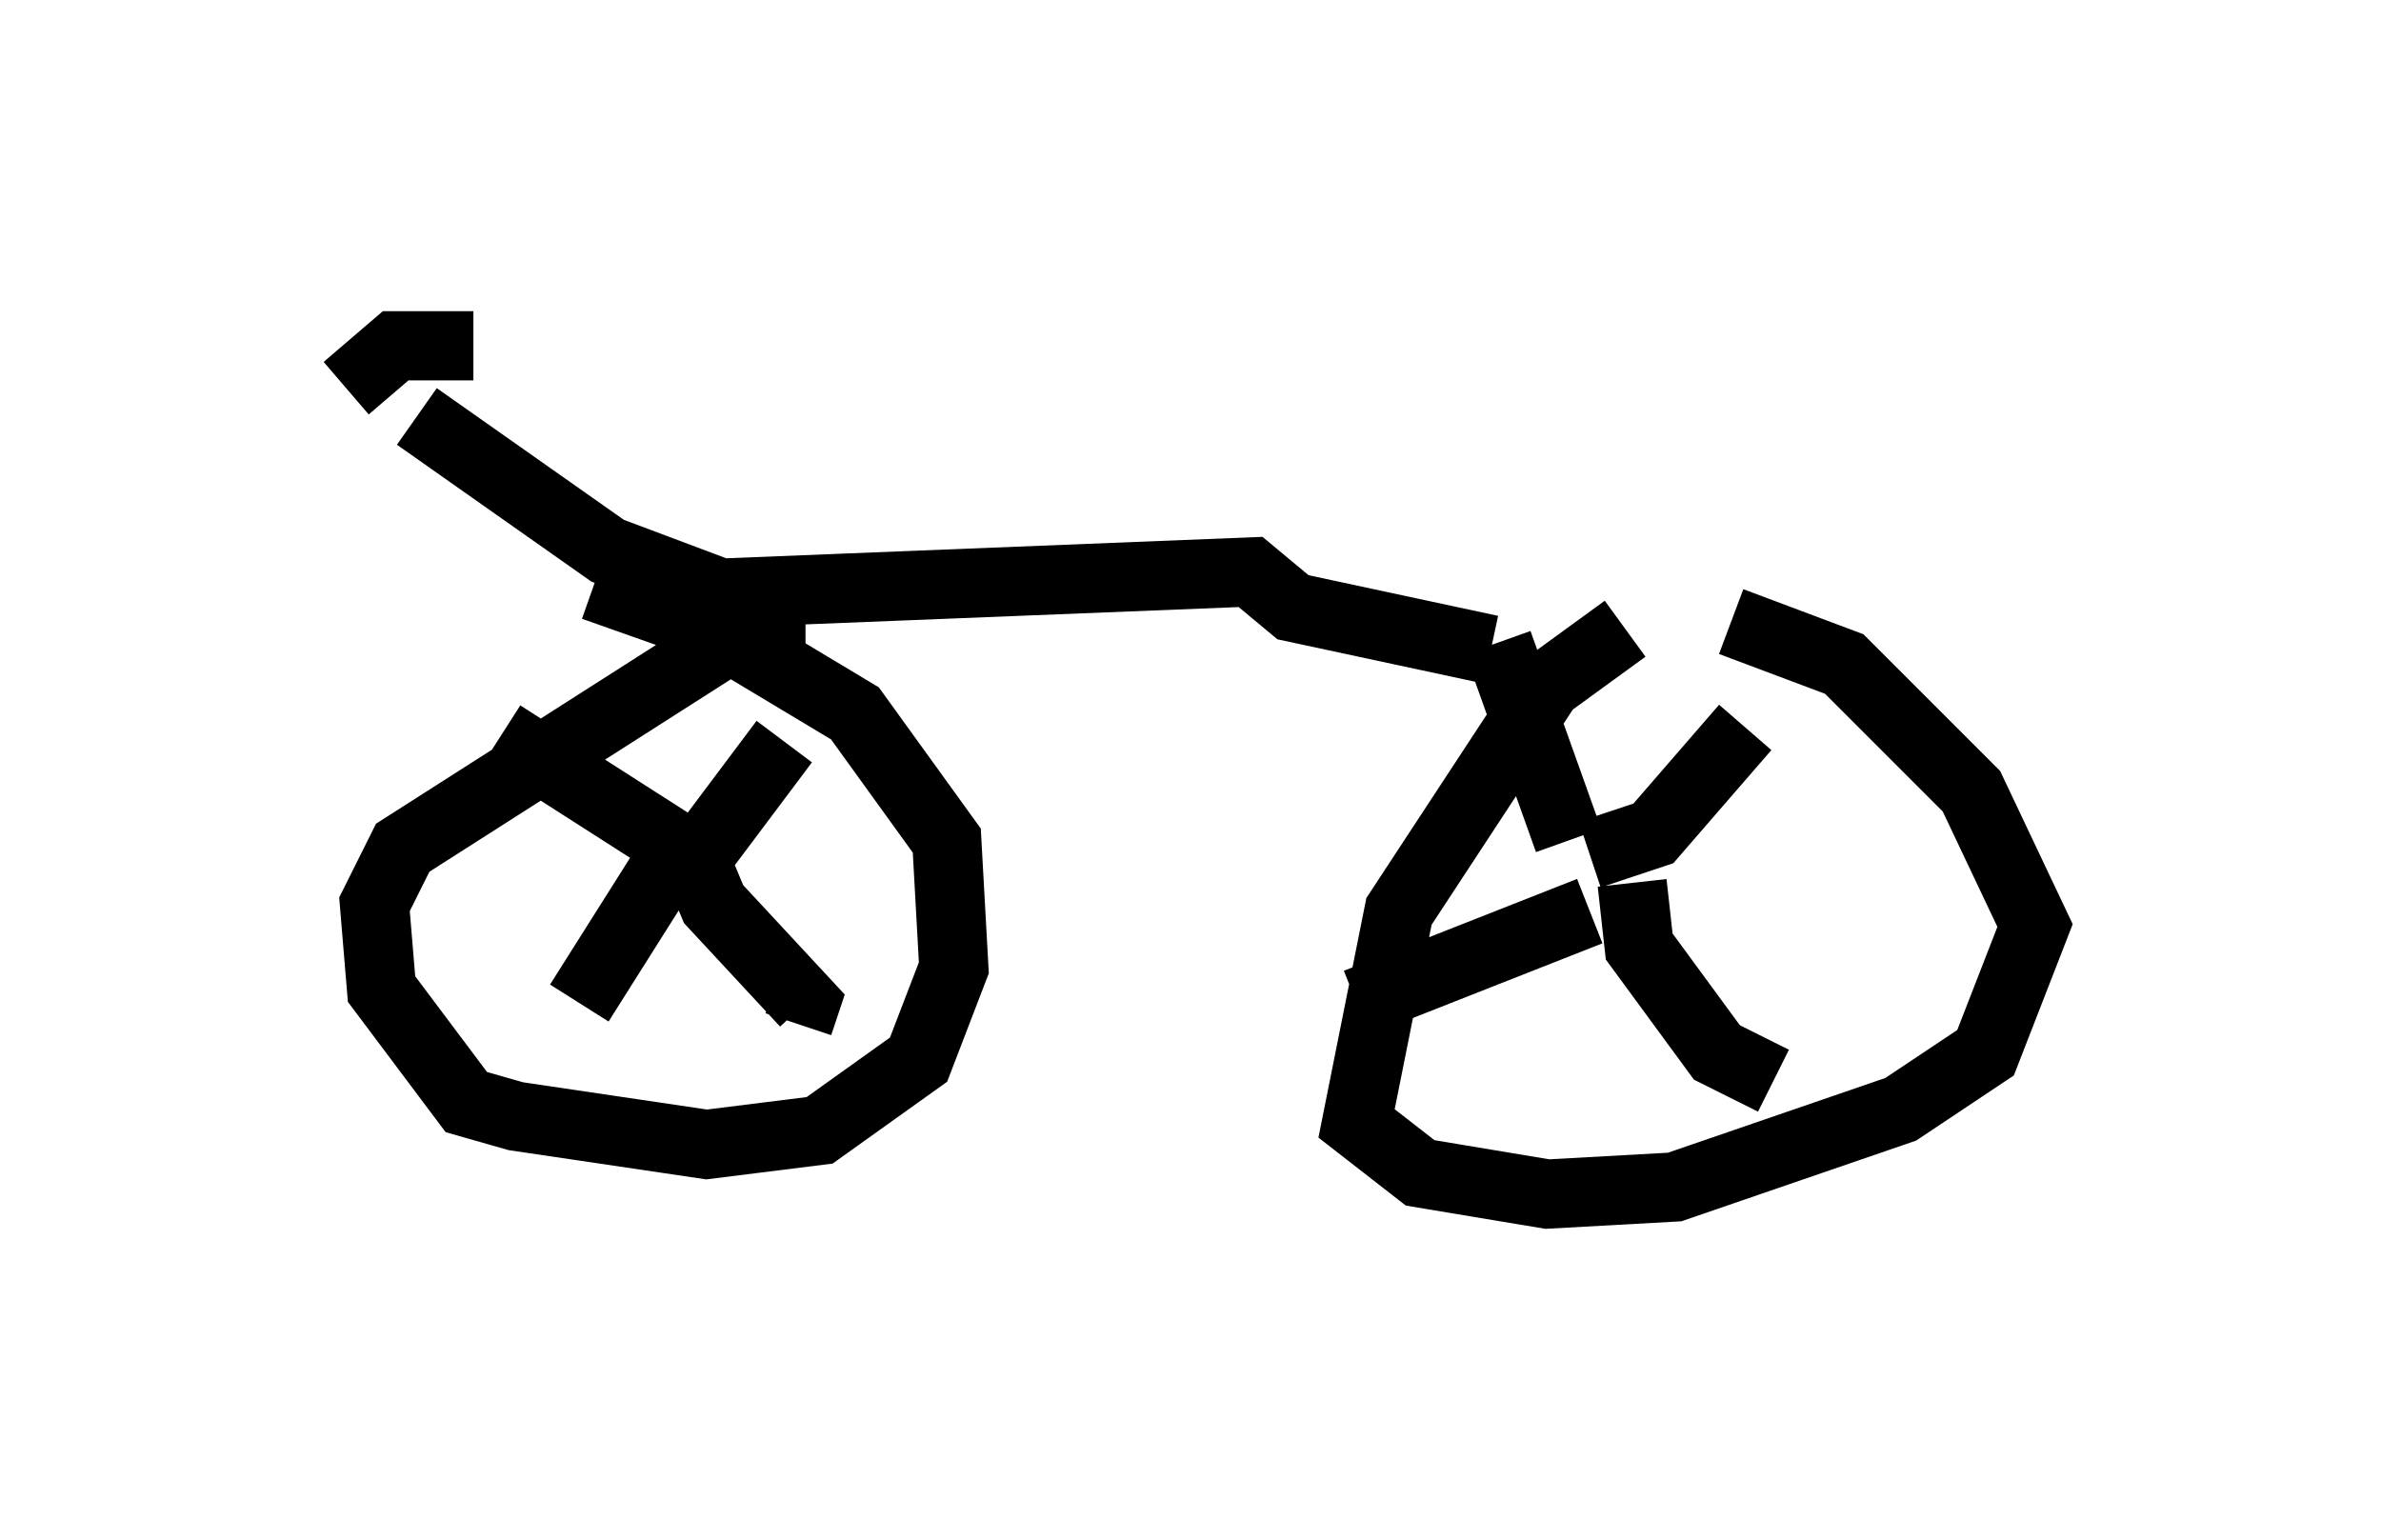 <?xml version="1.0" encoding="utf-8" ?>
<svg baseProfile="full" height="22.25" version="1.1" width="34.398" xmlns="http://www.w3.org/2000/svg" xmlns:ev="http://www.w3.org/2001/xml-events" xmlns:xlink="http://www.w3.org/1999/xlink"><defs /><rect fill="white" height="22.25" width="34.398" x="0" y="0" /><path d="M26.234, 9.083 m-2.756, 0.0 l-1.123, 0.817 -2.144, 3.267 l-0.613, 3.063 0.919, 0.715 l1.838, 0.306 1.838, -0.102 l3.267, -1.123 1.225, -0.817 l0.715, -1.838 -0.919, -1.94 l-1.838, -1.838 -1.633, -0.613 m-13.373, 0.204 l-1.021, 0.0 -4.798, 3.063 l-0.408, 0.817 0.102, 1.225 l1.225, 1.633 0.715, 0.204 l2.756, 0.408 1.633, -0.204 l1.429, -1.021 0.51, -1.327 l-0.102, -1.838 -1.327, -1.838 l-2.042, -1.225 -1.735, -0.613 m1.735, 3.879 l-0.102, 0.0 m-0.102, 0.0 l1.225, -1.633 m-1.531, 1.531 l-2.552, -1.633 m2.552, 1.225 l0.51, 1.225 1.327, 1.429 l-0.102, 0.306 m-1.94, -2.246 l-1.225, 1.94 m14.802, -1.838 l0.0, 0.0 m0.408, 0.102 l0.102, 0.919 1.123, 1.531 l0.817, 0.408 m-2.654, -2.45 l-3.369, 1.327 m3.369, -2.144 l0.919, -0.306 1.327, -1.531 m-2.552, 1.633 l-1.021, -2.858 m-0.102, 0.102 l-2.858, -0.613 -0.613, -0.51 l-7.656, 0.306 -1.633, -0.613 l-2.756, -1.94 m0.817, -1.021 l-1.123, 0.0 -0.715, 0.613 " fill="none" stroke="black" stroke-width="1" /></svg>